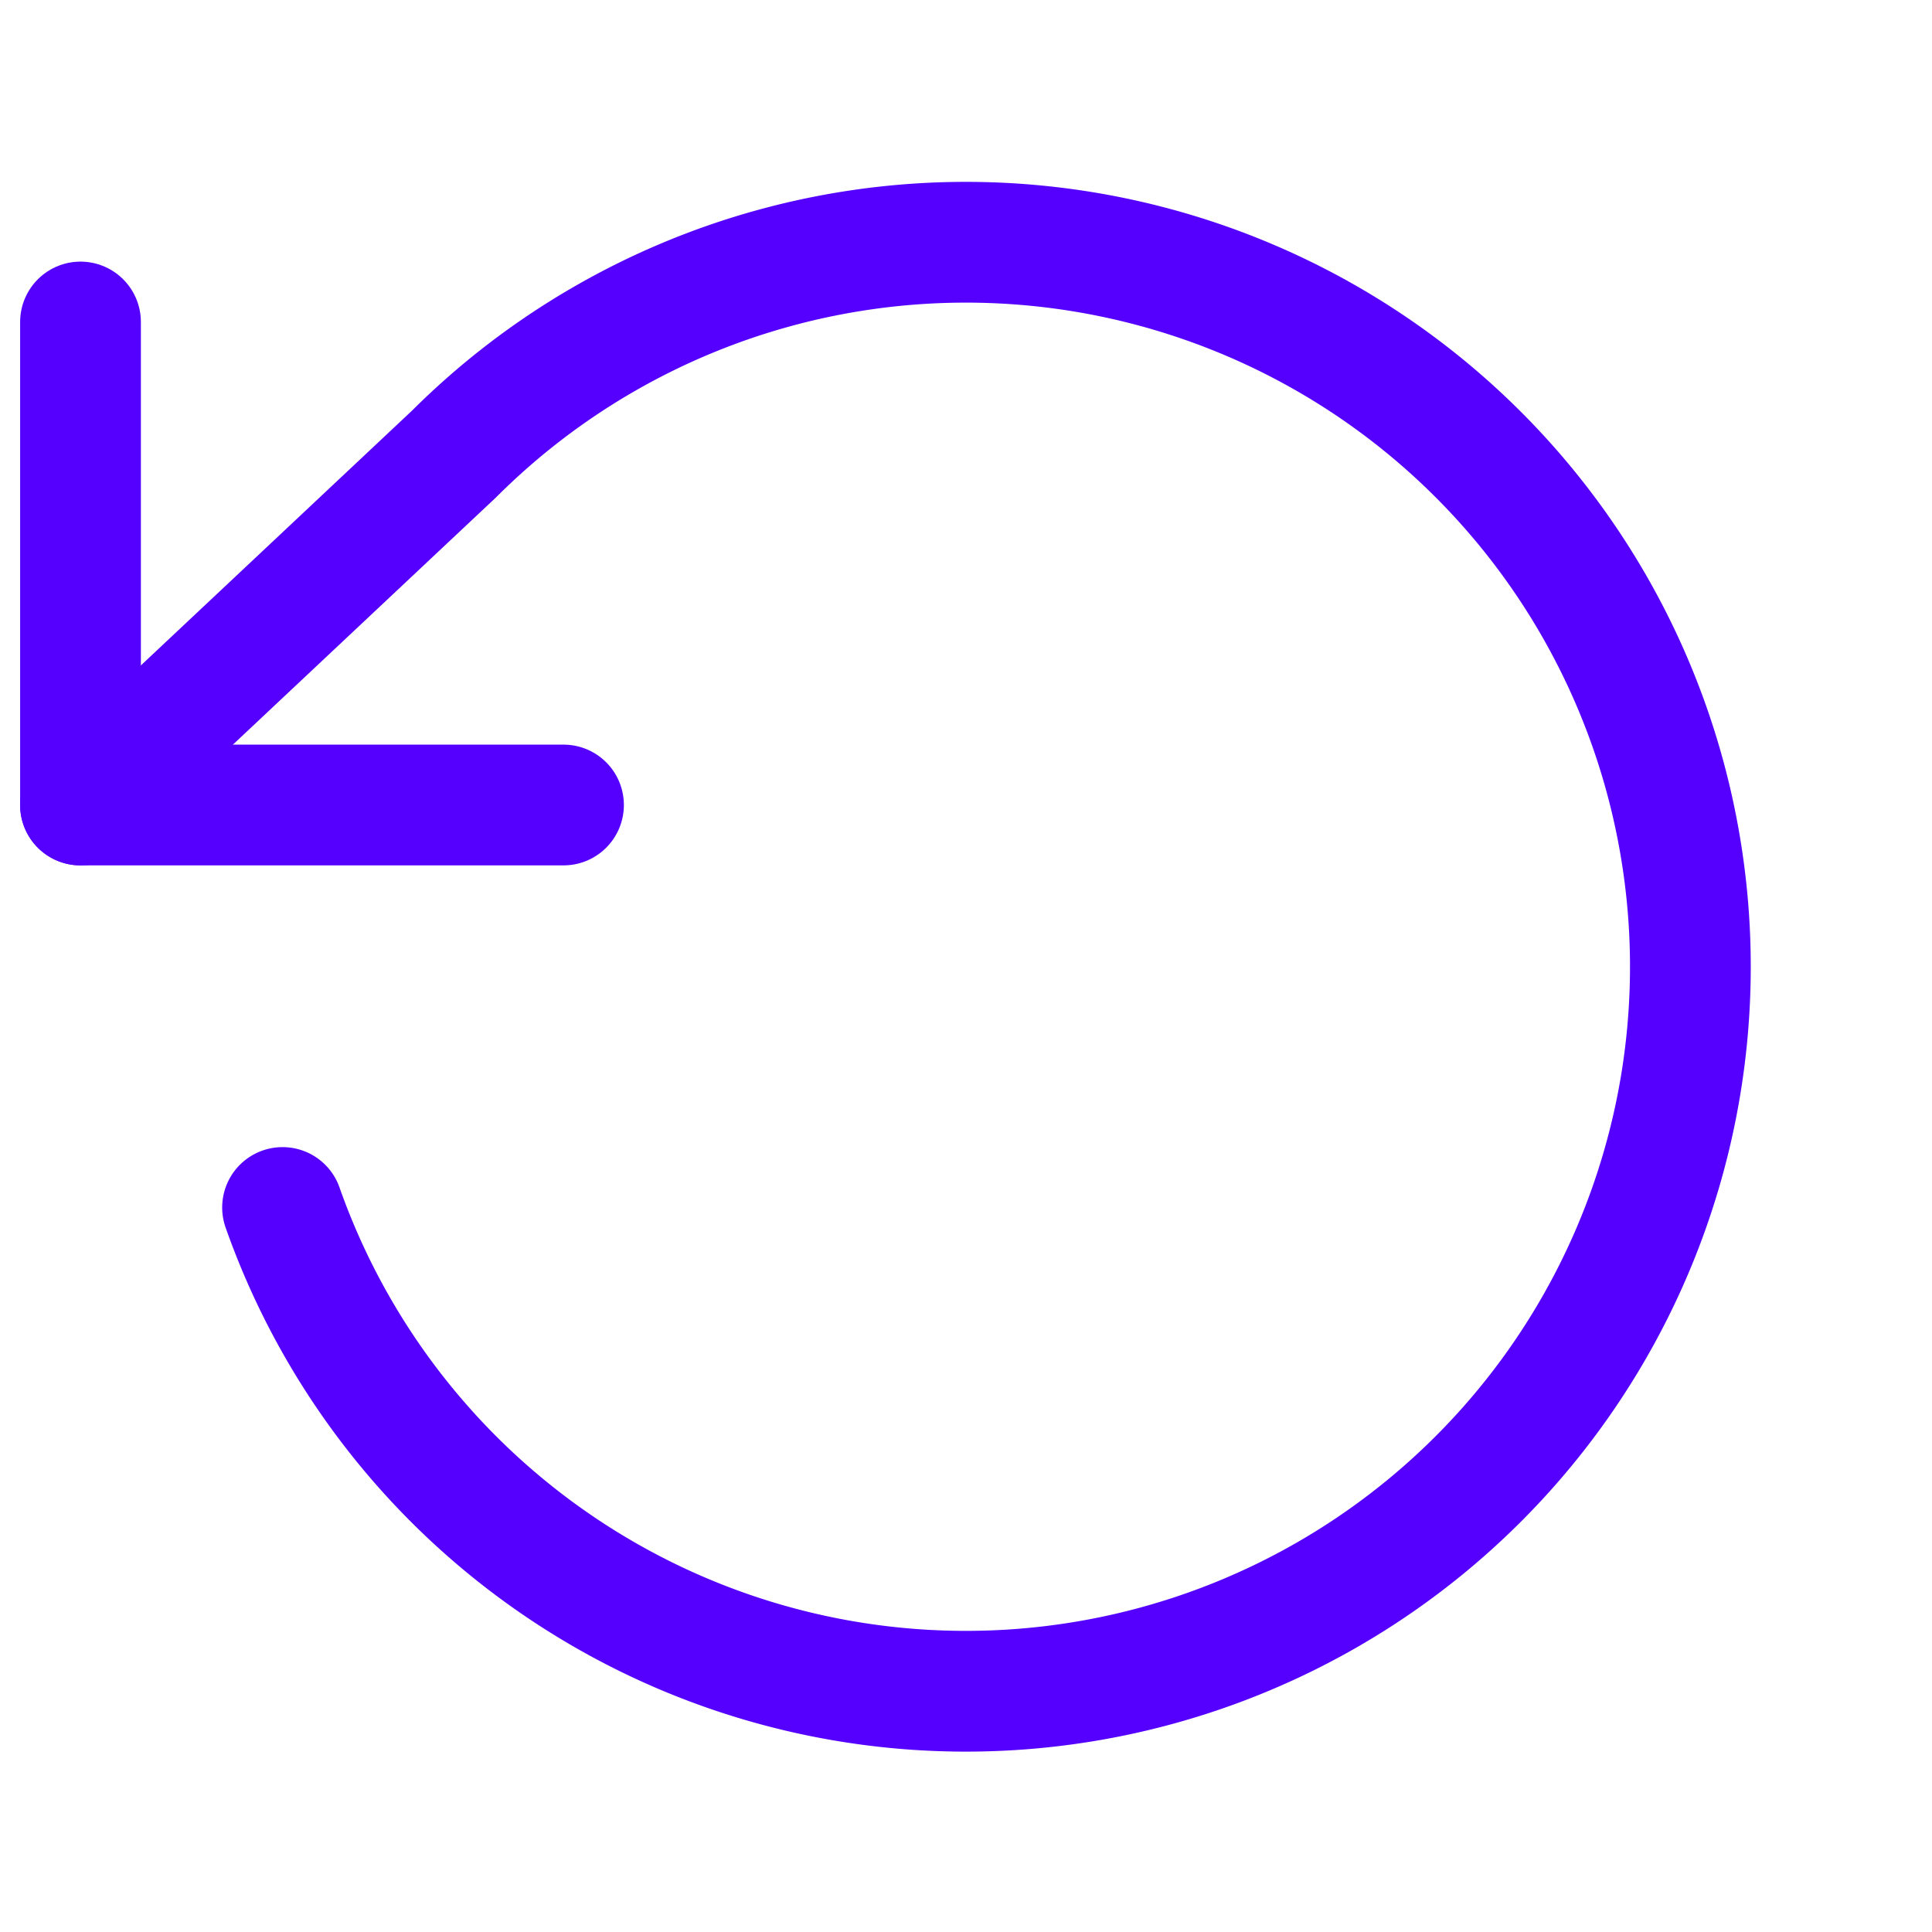 <svg fill="none" height="32" stroke="#50f" stroke-linecap="round" stroke-linejoin="round" stroke-width="1.5" viewBox="0 0 24 24" width="32" xmlns="http://www.w3.org/2000/svg"><path d="m1 4v6h6"/><path d="m3.51 15a9 9 0 1 0 2.13-9.36l-4.64 4.36"/></svg>